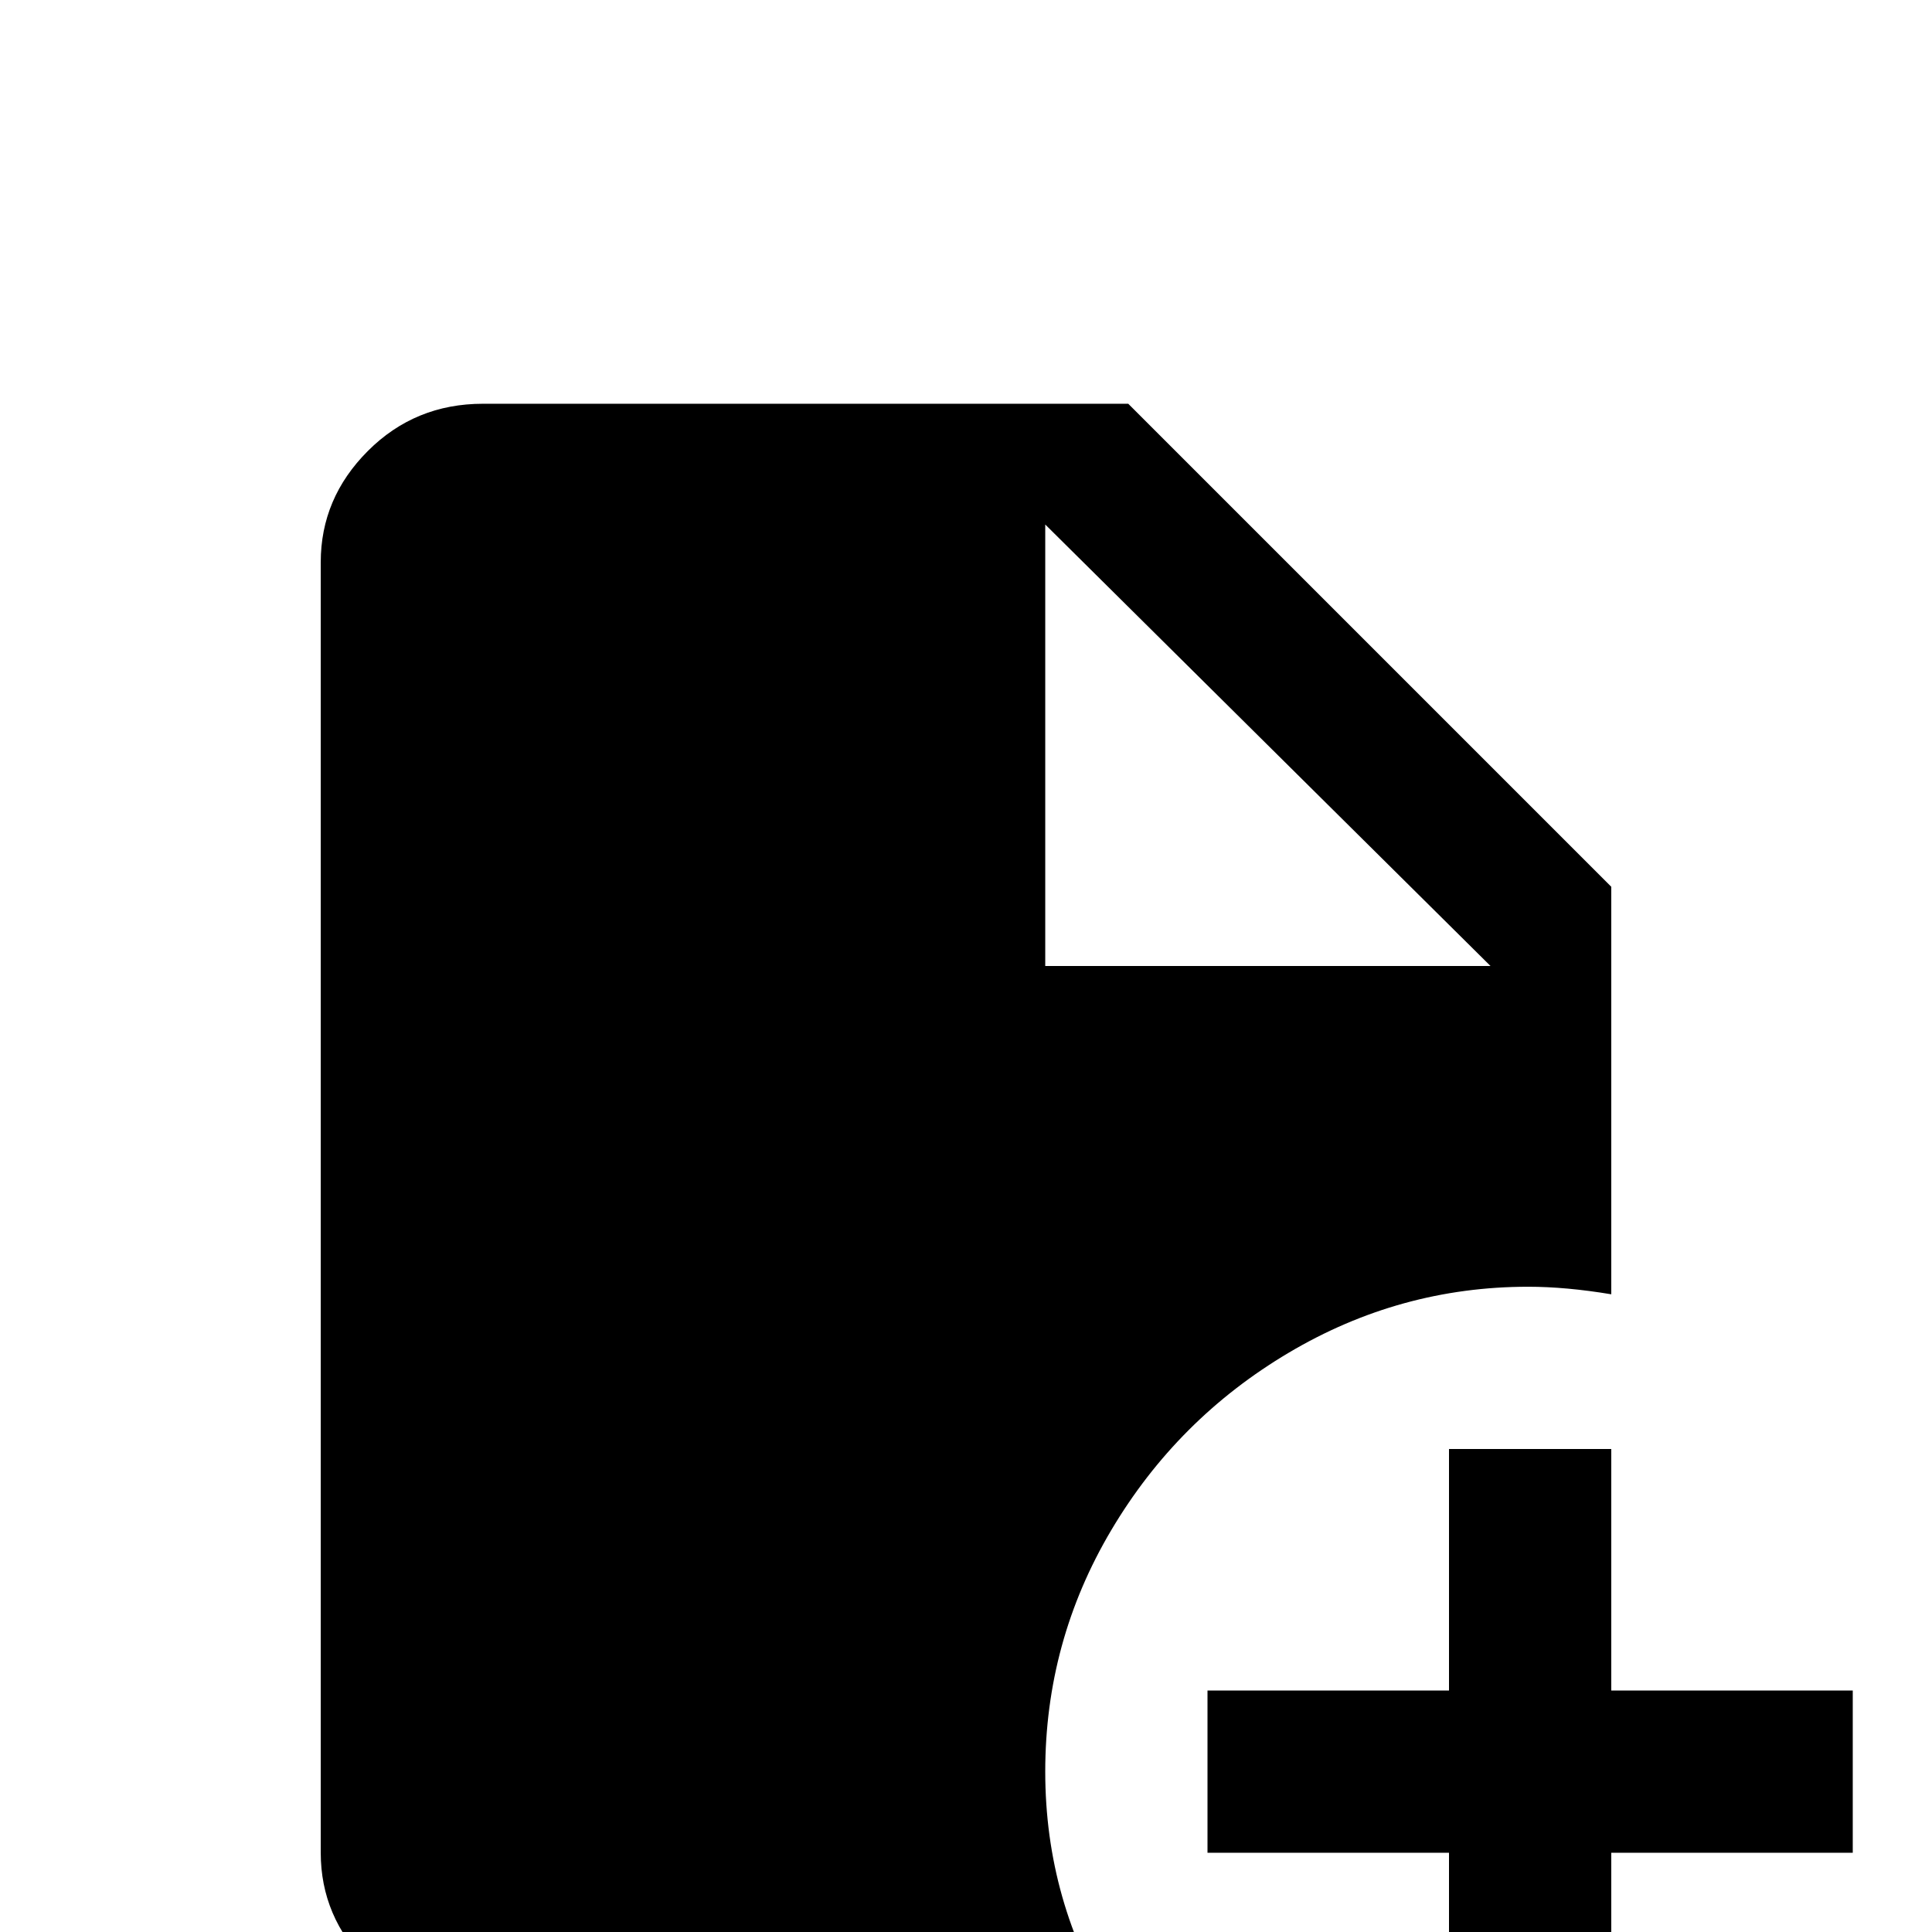 <svg xmlns="http://www.w3.org/2000/svg" viewBox="0 -512 512 512">
	<path fill="#000000" d="M299 -405H128Q110 -405 97.5 -392.5Q85 -380 85 -363V-21Q85 -4 97.5 8.5Q110 21 128 21H295Q277 -8 277 -42.5Q277 -77 294.5 -106.5Q312 -136 341.5 -153.5Q371 -171 405 -171Q415 -171 427 -169V-277ZM277 -256V-373L395 -256ZM491 -21H427V43H384V-21H320V-64H384V-128H427V-64H491Z"/>
</svg>